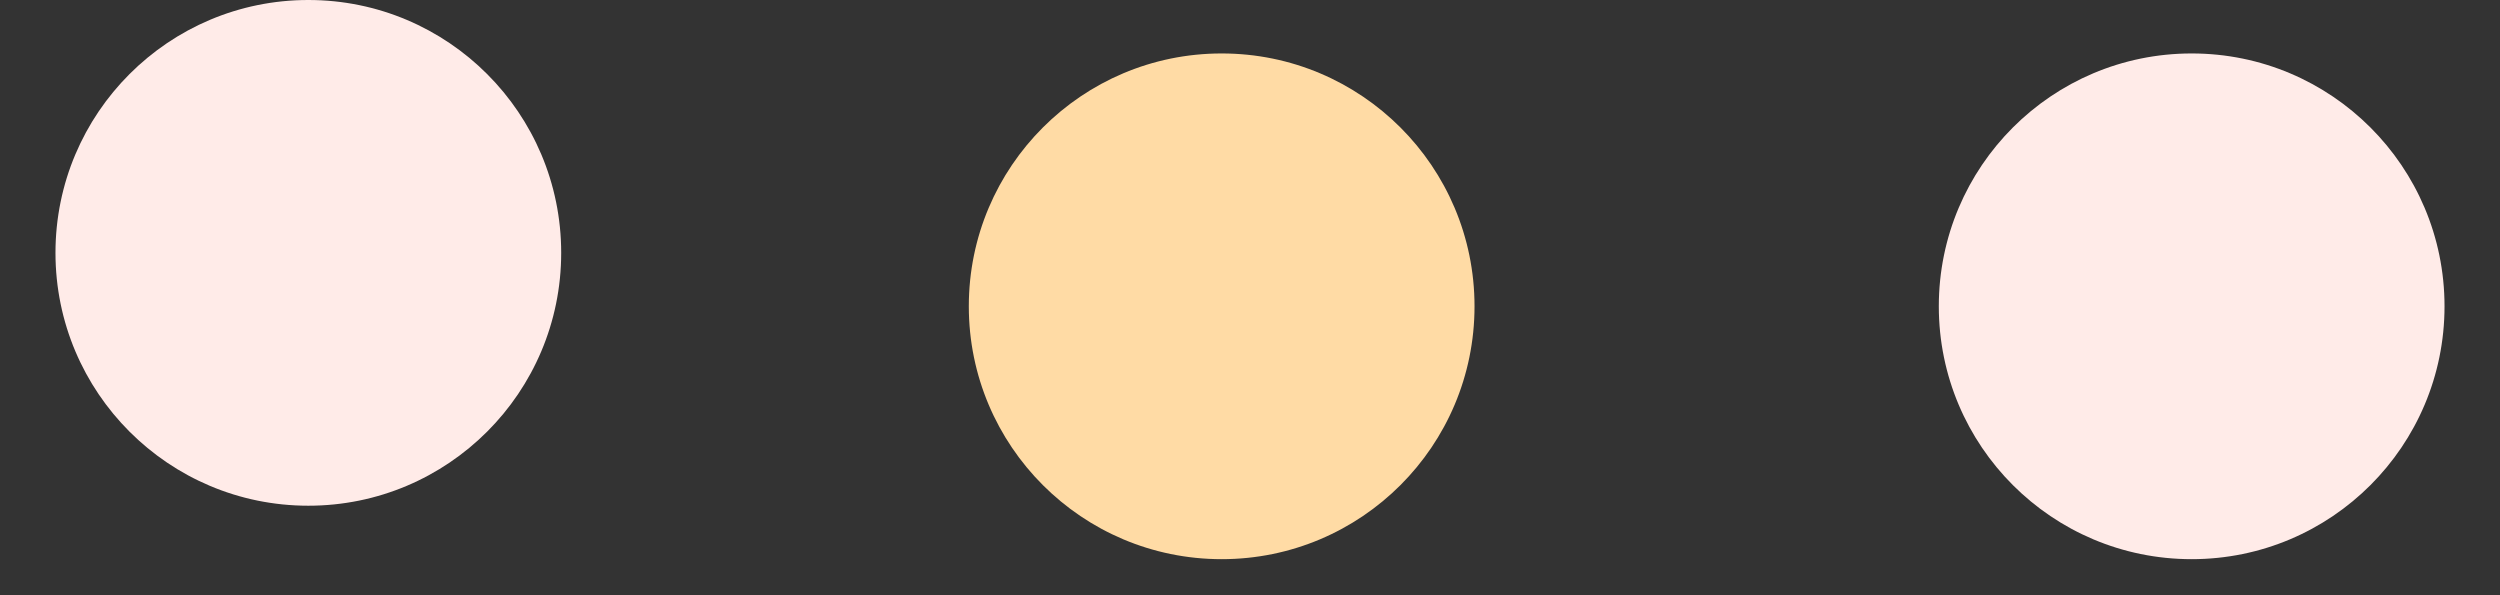 <svg width="21" height="5" viewBox="0 0 21 5" fill="none" xmlns="http://www.w3.org/2000/svg">
<rect x="0" y="0" width="21" height="5" fill="#333333" stroke="none"/>
<circle cx="2.59" cy="2.124" r="2.124" fill="#FFEBE8"/>
<circle cx="10.262" cy="2.573" r="2.124" fill="#FFDBA5"/>
<circle cx="18.41" cy="2.573" r="2.124" fill="#FFEBE8"/>
</svg>
